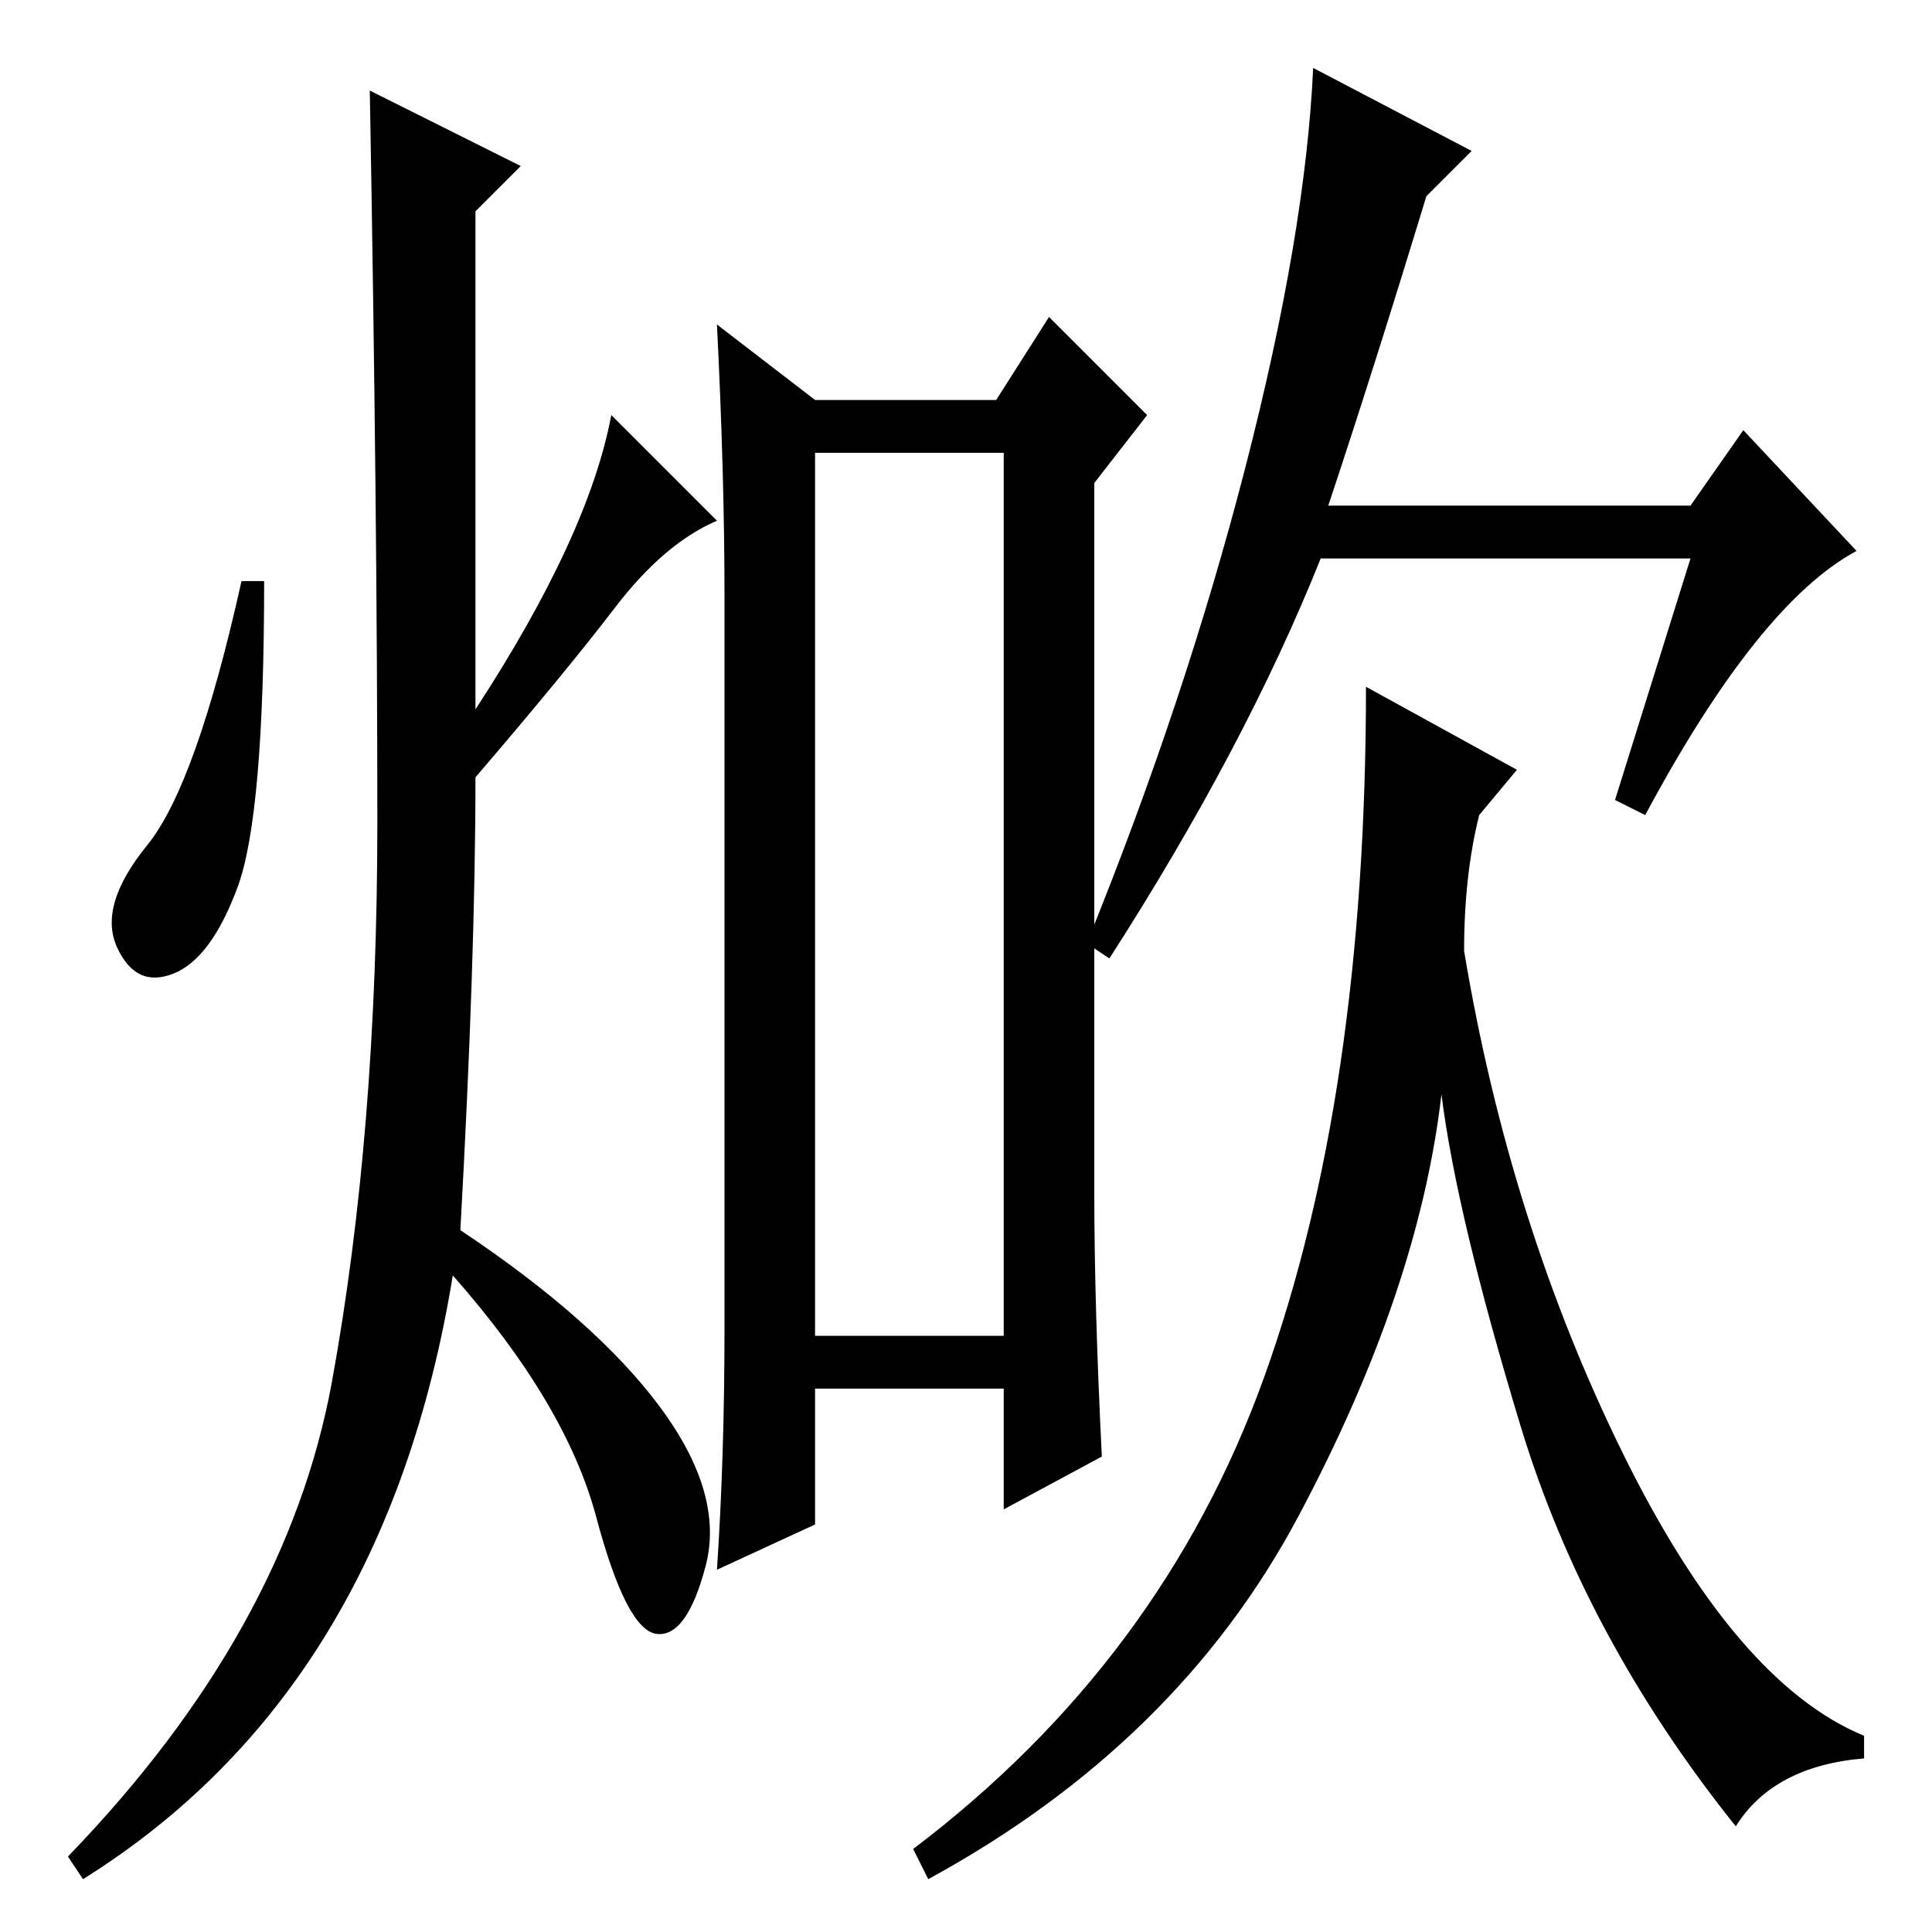 <?xml version="1.0" standalone="no"?>
<!DOCTYPE svg PUBLIC "-//W3C//DTD SVG 1.1//EN" "http://www.w3.org/Graphics/SVG/1.1/DTD/svg11.dtd" >
<svg xmlns="http://www.w3.org/2000/svg" xmlns:xlink="http://www.w3.org/1999/xlink" version="1.1" viewBox="0 -36 256 256">
  <g transform="matrix(1 0 0 -1 0 220)">
   <path fill="currentColor"
d="M108 79h25v117h-25v-117zM145 192v-94q0 -15 1 -35l-13 -7v16h-25v-18l-13 -6q1 15 1 32v97q0 16 -1 36l13 -10h24l7 11l13 -13zM69 234l-6 -6v-66q15 23 18 39l14 -14q-7 -3 -13.5 -11.5t-18.5 -22.5q0 -24 -2 -60q18 -12 26.5 -23.5t6 -21t-6.5 -9t-8 15.5t-19 32
q-9 -55 -49 -80l-2 3q29 30 35 63t6 74t-1 97zM31.5 138.5q-3.5 -9.5 -8.5 -11.5t-7.5 3.5t4 13.5t12.5 35h3q0 -31 -3.5 -40.5zM195 236l-6 -6q-7 -23 -13 -41h48l7 10l15 -16q-13 -7 -28 -35l-4 2l10 32h-49q-10 -25 -28 -53l-3 2q13 32 21 63t9 53zM196 148q-2 -8 -2 -18
q6 -36 21 -66.5t32 -37.5v-3q-12 -1 -17 -9q-20 25 -28.5 53t-10.5 44q-3 -26 -19 -56t-49 -48l-2 4q33 25 46.5 62.5t13.5 91.5l20 -11z" />
  </g>

</svg>

